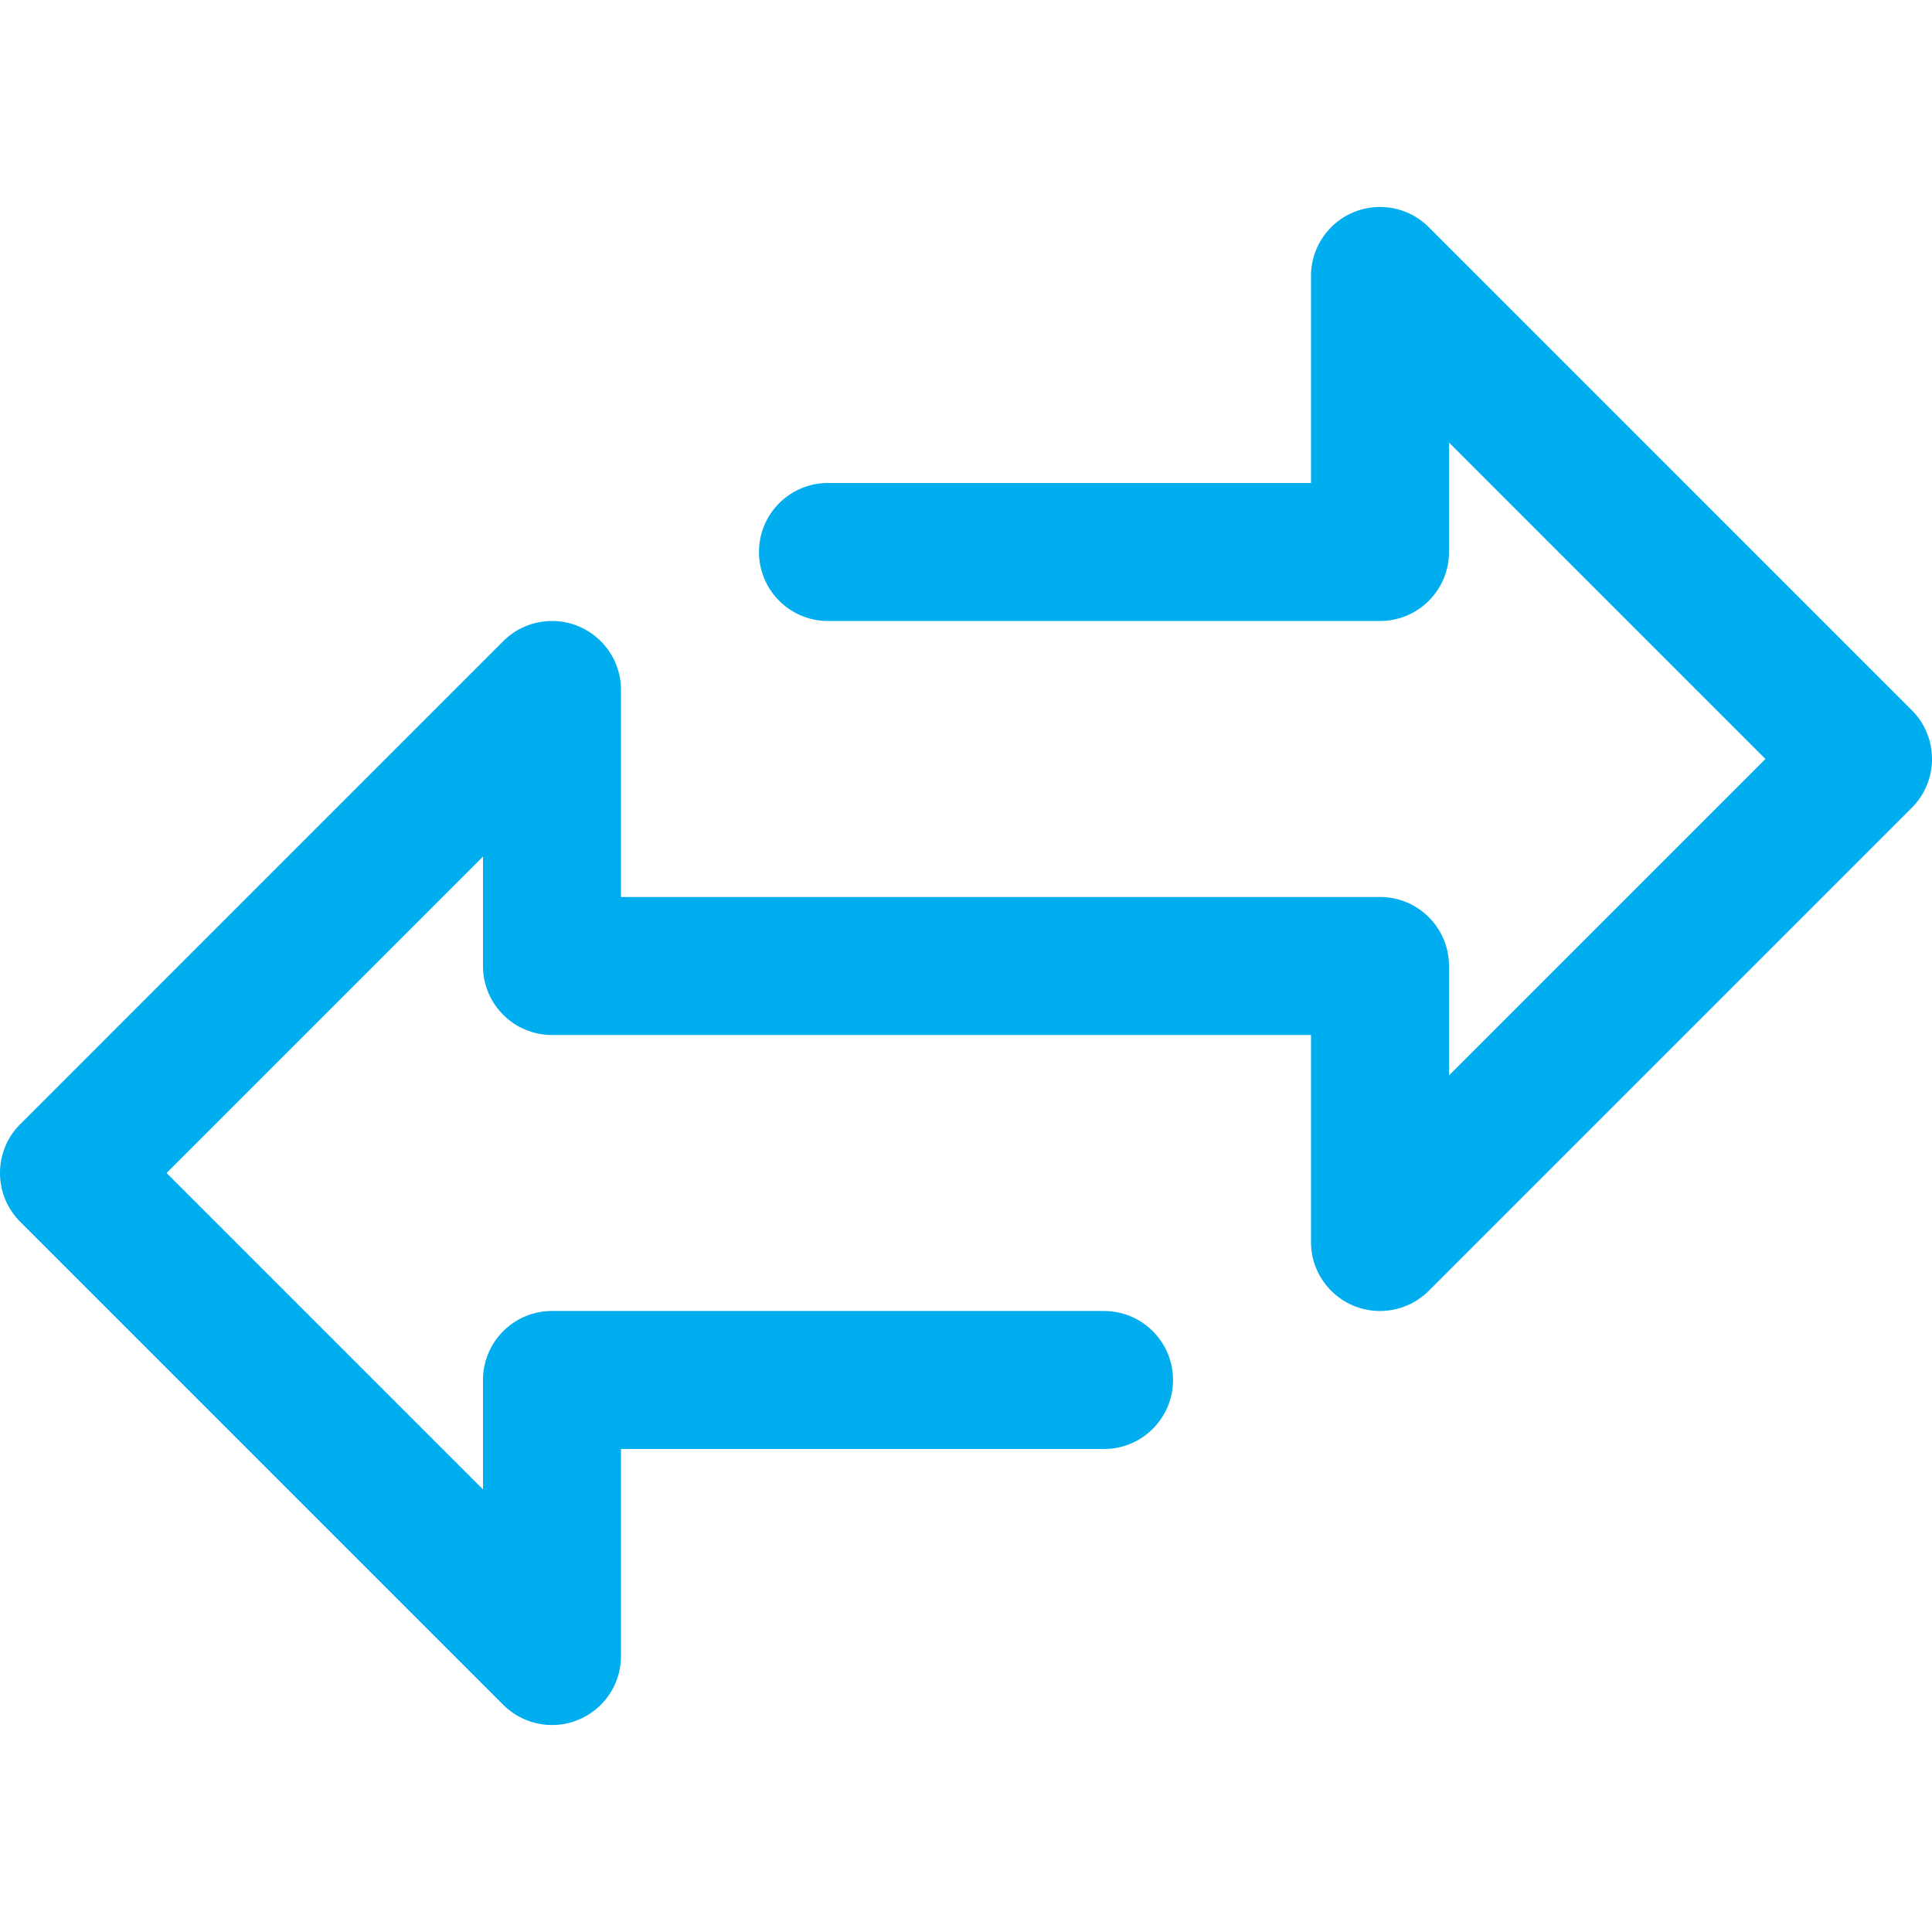 <svg xmlns="http://www.w3.org/2000/svg" viewBox="0 0 477.859 477.859" width="512" height="512">
  <path d="M472.863 175.662L353.396 56.195c-6.666-6.664-17.472-6.662-24.136.004a17.066 17.066 0 00-4.997 12.063v51.2H204.796c-9.426 0-17.067 7.641-17.067 17.067s7.641 17.067 17.067 17.067H341.33c9.426 0 17.067-7.641 17.067-17.067V109.46l78.268 78.268-78.268 78.268v-27.068c0-9.426-7.641-17.067-17.067-17.067H153.596v-51.2c-.002-9.426-7.645-17.065-17.07-17.063a17.068 17.068 0 00-12.063 4.997L4.997 278.062c-6.663 6.665-6.663 17.468 0 24.132l119.467 119.467c3.2 3.201 7.54 5 12.066 5.001a16.852 16.852 0 006.536-1.297 17.066 17.066 0 0010.53-15.77v-51.2h119.467c9.426 0 17.067-7.641 17.067-17.067s-7.641-17.067-17.067-17.067H136.53c-9.426 0-17.067 7.641-17.067 17.067v27.068l-78.268-78.268 78.268-78.268v27.068c0 9.426 7.641 17.067 17.067 17.067h187.733v51.2c.002 9.426 7.645 17.065 17.07 17.063a17.068 17.068 0 0012.063-4.997l119.467-119.467c6.662-6.665 6.662-17.468 0-24.132z" data-original="#000000" class="active-path" data-old_color="#000000" fill="#00AEEF"/>
</svg>